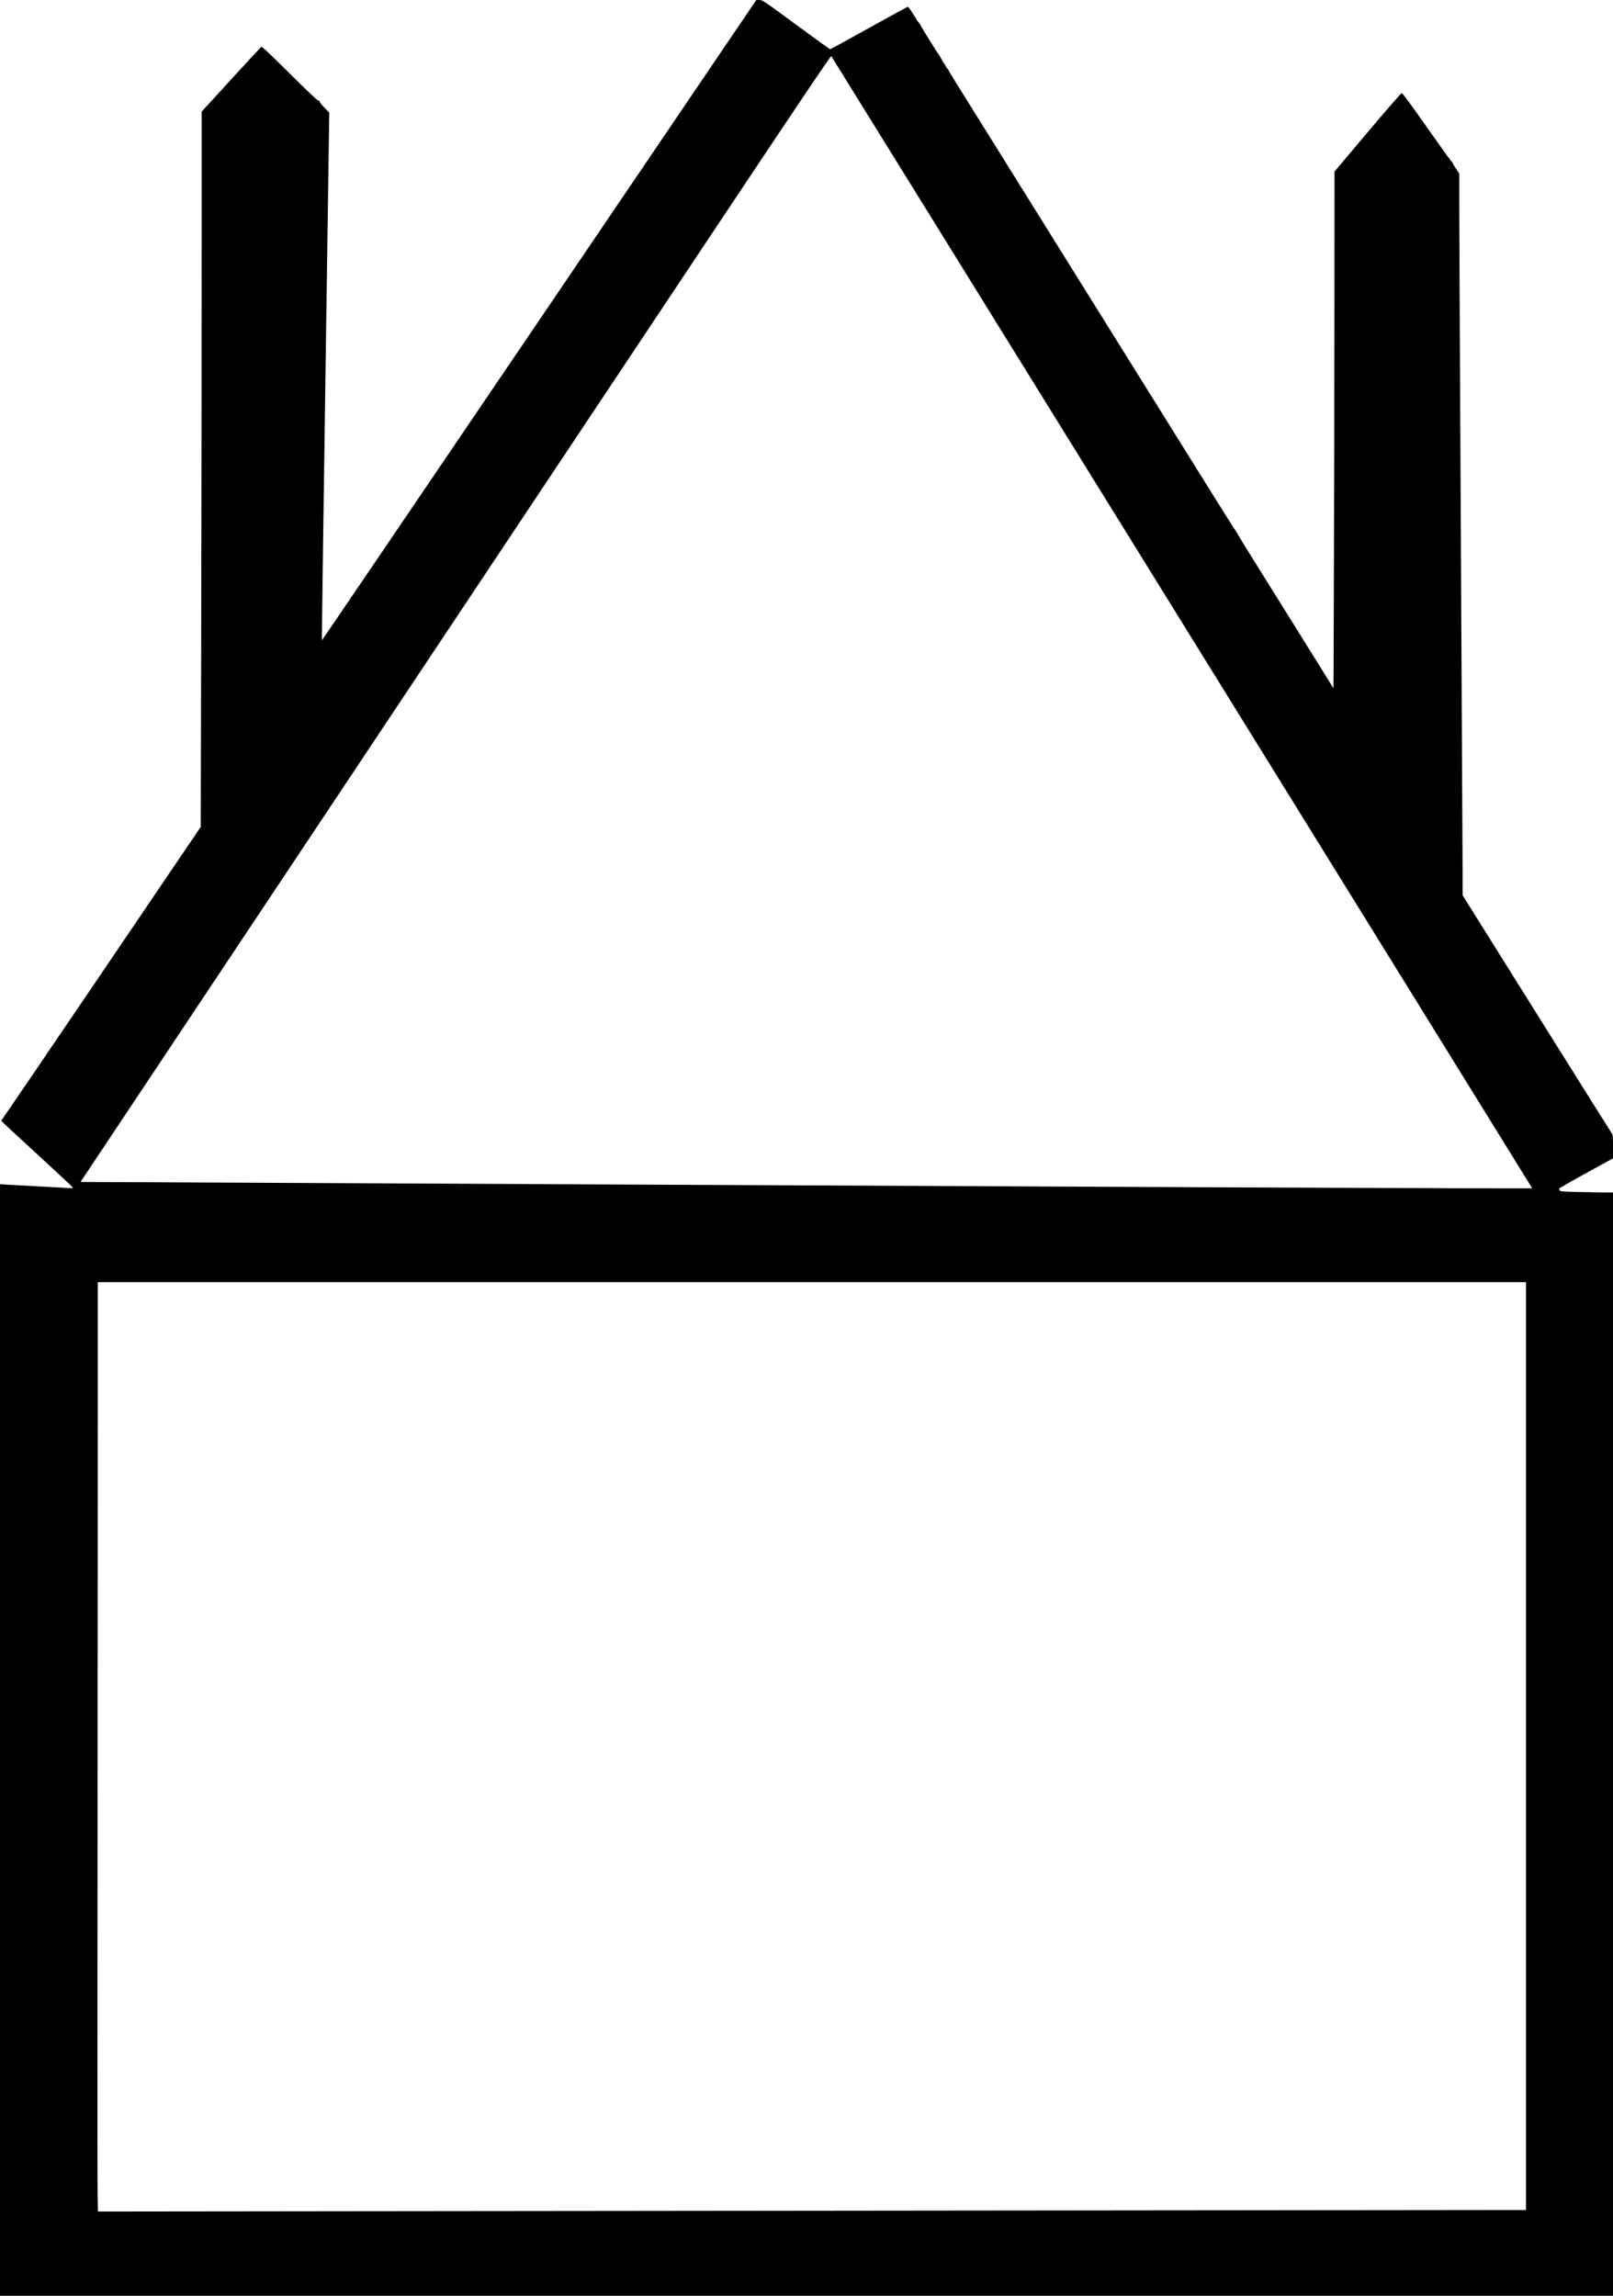 <?xml version="1.0" encoding="UTF-8" standalone="no"?>
<!-- Created with Inkscape (http://www.inkscape.org/) -->

<svg
   version="1.1"
   id="svg2"
   width="765.44"
   height="1089.28"
   viewBox="0 0 765.44 1089.28"
   sodipodi:docname="house_mono.svg"
   inkscape:version="1.2.2 (b0a8486541, 2022-12-01)"
   xmlns:inkscape="http://www.inkscape.org/namespaces/inkscape"
   xmlns:sodipodi="http://sodipodi.sourceforge.net/DTD/sodipodi-0.dtd"
   xmlns="http://www.w3.org/2000/svg"
   xmlns:svg="http://www.w3.org/2000/svg">
  <defs
     id="defs6" />
  <sodipodi:namedview
     id="namedview4"
     pagecolor="#ffffff"
     bordercolor="#666666"
     borderopacity="1.0"
     inkscape:showpageshadow="2"
     inkscape:pageopacity="0.0"
     inkscape:pagecheckerboard="0"
     inkscape:deskcolor="#d1d1d1"
     showgrid="false"
     inkscape:zoom="110.92832"
     inkscape:cx="0.54990467"
     inkscape:cy="1089.591"
     inkscape:window-width="1916"
     inkscape:window-height="1156"
     inkscape:window-x="0"
     inkscape:window-y="762"
     inkscape:window-maximized="1"
     inkscape:current-layer="g8" />
  <g
     inkscape:groupmode="layer"
     inkscape:label="Image"
     id="g8">
    <path
       style="fill:#000000;stroke-width:0.32"
       d="M 0.004,825.569 V 561.855 l 2.8,0.202 c 1.54,0.111 8.272,0.482 14.96,0.824 6.688,0.342 13.216,0.706 14.506,0.808 1.9,0.151 2.326,0.102 2.24,-0.256 -0.059,-0.243 -7.594,-7.305 -16.746,-15.694 -9.152,-8.389 -16.779,-15.463 -16.949,-15.72 -0.222,-0.336 -0.116,-0.674 0.38,-1.202 0.379,-0.404 21.698,-31.729 47.376,-69.611 l 46.687,-68.877 0.213,-88.856 c 0.117,-48.871 0.216,-125.228 0.22,-169.683 l 0.007,-80.827 13.906,-15.2 c 7.649,-8.36 14.117,-15.338 14.375,-15.507 0.365,-0.239 3.329,2.532 13.432,12.56 8.581,8.517 13.185,12.867 13.618,12.867 0.406,0 0.654,0.209 0.654,0.552 0,0.304 1.027,1.587 2.283,2.85 l 2.283,2.298 -1.807,125.199 c -0.994,68.859 -1.767,125.238 -1.719,125.286 0.048,0.048 46.454,-68.298 103.124,-151.88 L 358.884,0.021 l 1.488,-0.009 c 1.458,-0.009 1.807,0.225 17.372,11.671 8.736,6.424 16.022,11.68 16.192,11.68 0.169,0 8.466,-4.536 18.436,-10.08 9.971,-5.544 18.287,-10.079 18.48,-10.077 0.194,10e-4 1.504,1.872 2.912,4.157 1.408,2.285 2.668,4.156 2.8,4.157 0.132,10e-4 0.24,0.154 0.24,0.338 0,0.281 1.825,3.303 5.596,9.264 0.39,0.616 1.151,1.84 1.693,2.72 0.541,0.88 1.175,1.82 1.408,2.089 0.233,0.269 0.85,1.313 1.371,2.32 0.521,1.007 1.025,1.833 1.12,1.835 0.095,0.002 0.448,0.578 0.784,1.28 0.336,0.702 0.732,1.276 0.88,1.276 0.148,0 0.269,0.135 0.269,0.299 0,0.164 1.417,2.576 3.148,5.36 2.871,4.615 67.792,108.738 99.823,160.101 7.299,11.704 17.892,28.696 23.54,37.76 5.648,9.064 10.382,16.528 10.519,16.587 0.137,0.059 0.249,0.237 0.249,0.395 0,0.159 3.215,5.439 7.143,11.733 3.929,6.295 14.189,22.745 22.8,36.557 l 15.657,25.112 0.194,-55.992 c 0.106,-30.796 0.214,-85.956 0.24,-122.578 l 0.046,-66.585 15.697,-18.615 c 9.6,-11.384 15.908,-18.61 16.24,-18.602 0.348,0.008 4.631,5.836 11.903,16.196 6.248,8.901 11.54,16.255 11.76,16.342 0.22,0.087 0.4,0.325 0.4,0.528 0,0.203 0.72,1.432 1.6,2.73 l 1.6,2.36 0.004,16.996 c 0.003,9.348 0.361,82.66 0.796,162.916 0.436,80.256 0.794,149.664 0.796,154.24 l 0.004,8.32 35.051,56 c 19.278,30.8 35.334,56.39 35.68,56.867 0.568,0.783 0.629,1.405 0.629,6.4 v 5.533 l -13.119,7.2 c -7.215,3.96 -12.903,7.247 -12.639,7.303 0.264,0.057 0.479,0.358 0.479,0.669 0,0.521 0.677,0.582 8.692,0.777 4.781,0.116 10.469,0.211 12.64,0.211 h 3.948 v 261.76 261.76 H 382.724 0.005 V 825.569 Z M 536.084,1048.756 l 188.08,-0.193 V 828.443 608.323 h -338.88 -338.88 l -0.036,124.08 c -0.02,68.244 -0.071,164.256 -0.114,213.36 -0.043,49.104 -0.011,92.486 0.072,96.405 l 0.149,7.125 150.765,-0.171 c 82.921,-0.094 235.401,-0.258 338.845,-0.365 z M 726.71,563.176 C 726.176,562.178 394.856,27.107 394.481,26.639 394.245,26.343 379.086,48.871 337.746,110.959 306.719,157.557 226.63,277.835 159.771,378.243 l -121.562,182.56 22.897,0.098 c 12.593,0.054 151.921,0.719 309.617,1.477 157.696,0.759 302.385,1.398 321.531,1.422 l 34.811,0.043 z"
       id="path198" />
  </g>
</svg>
